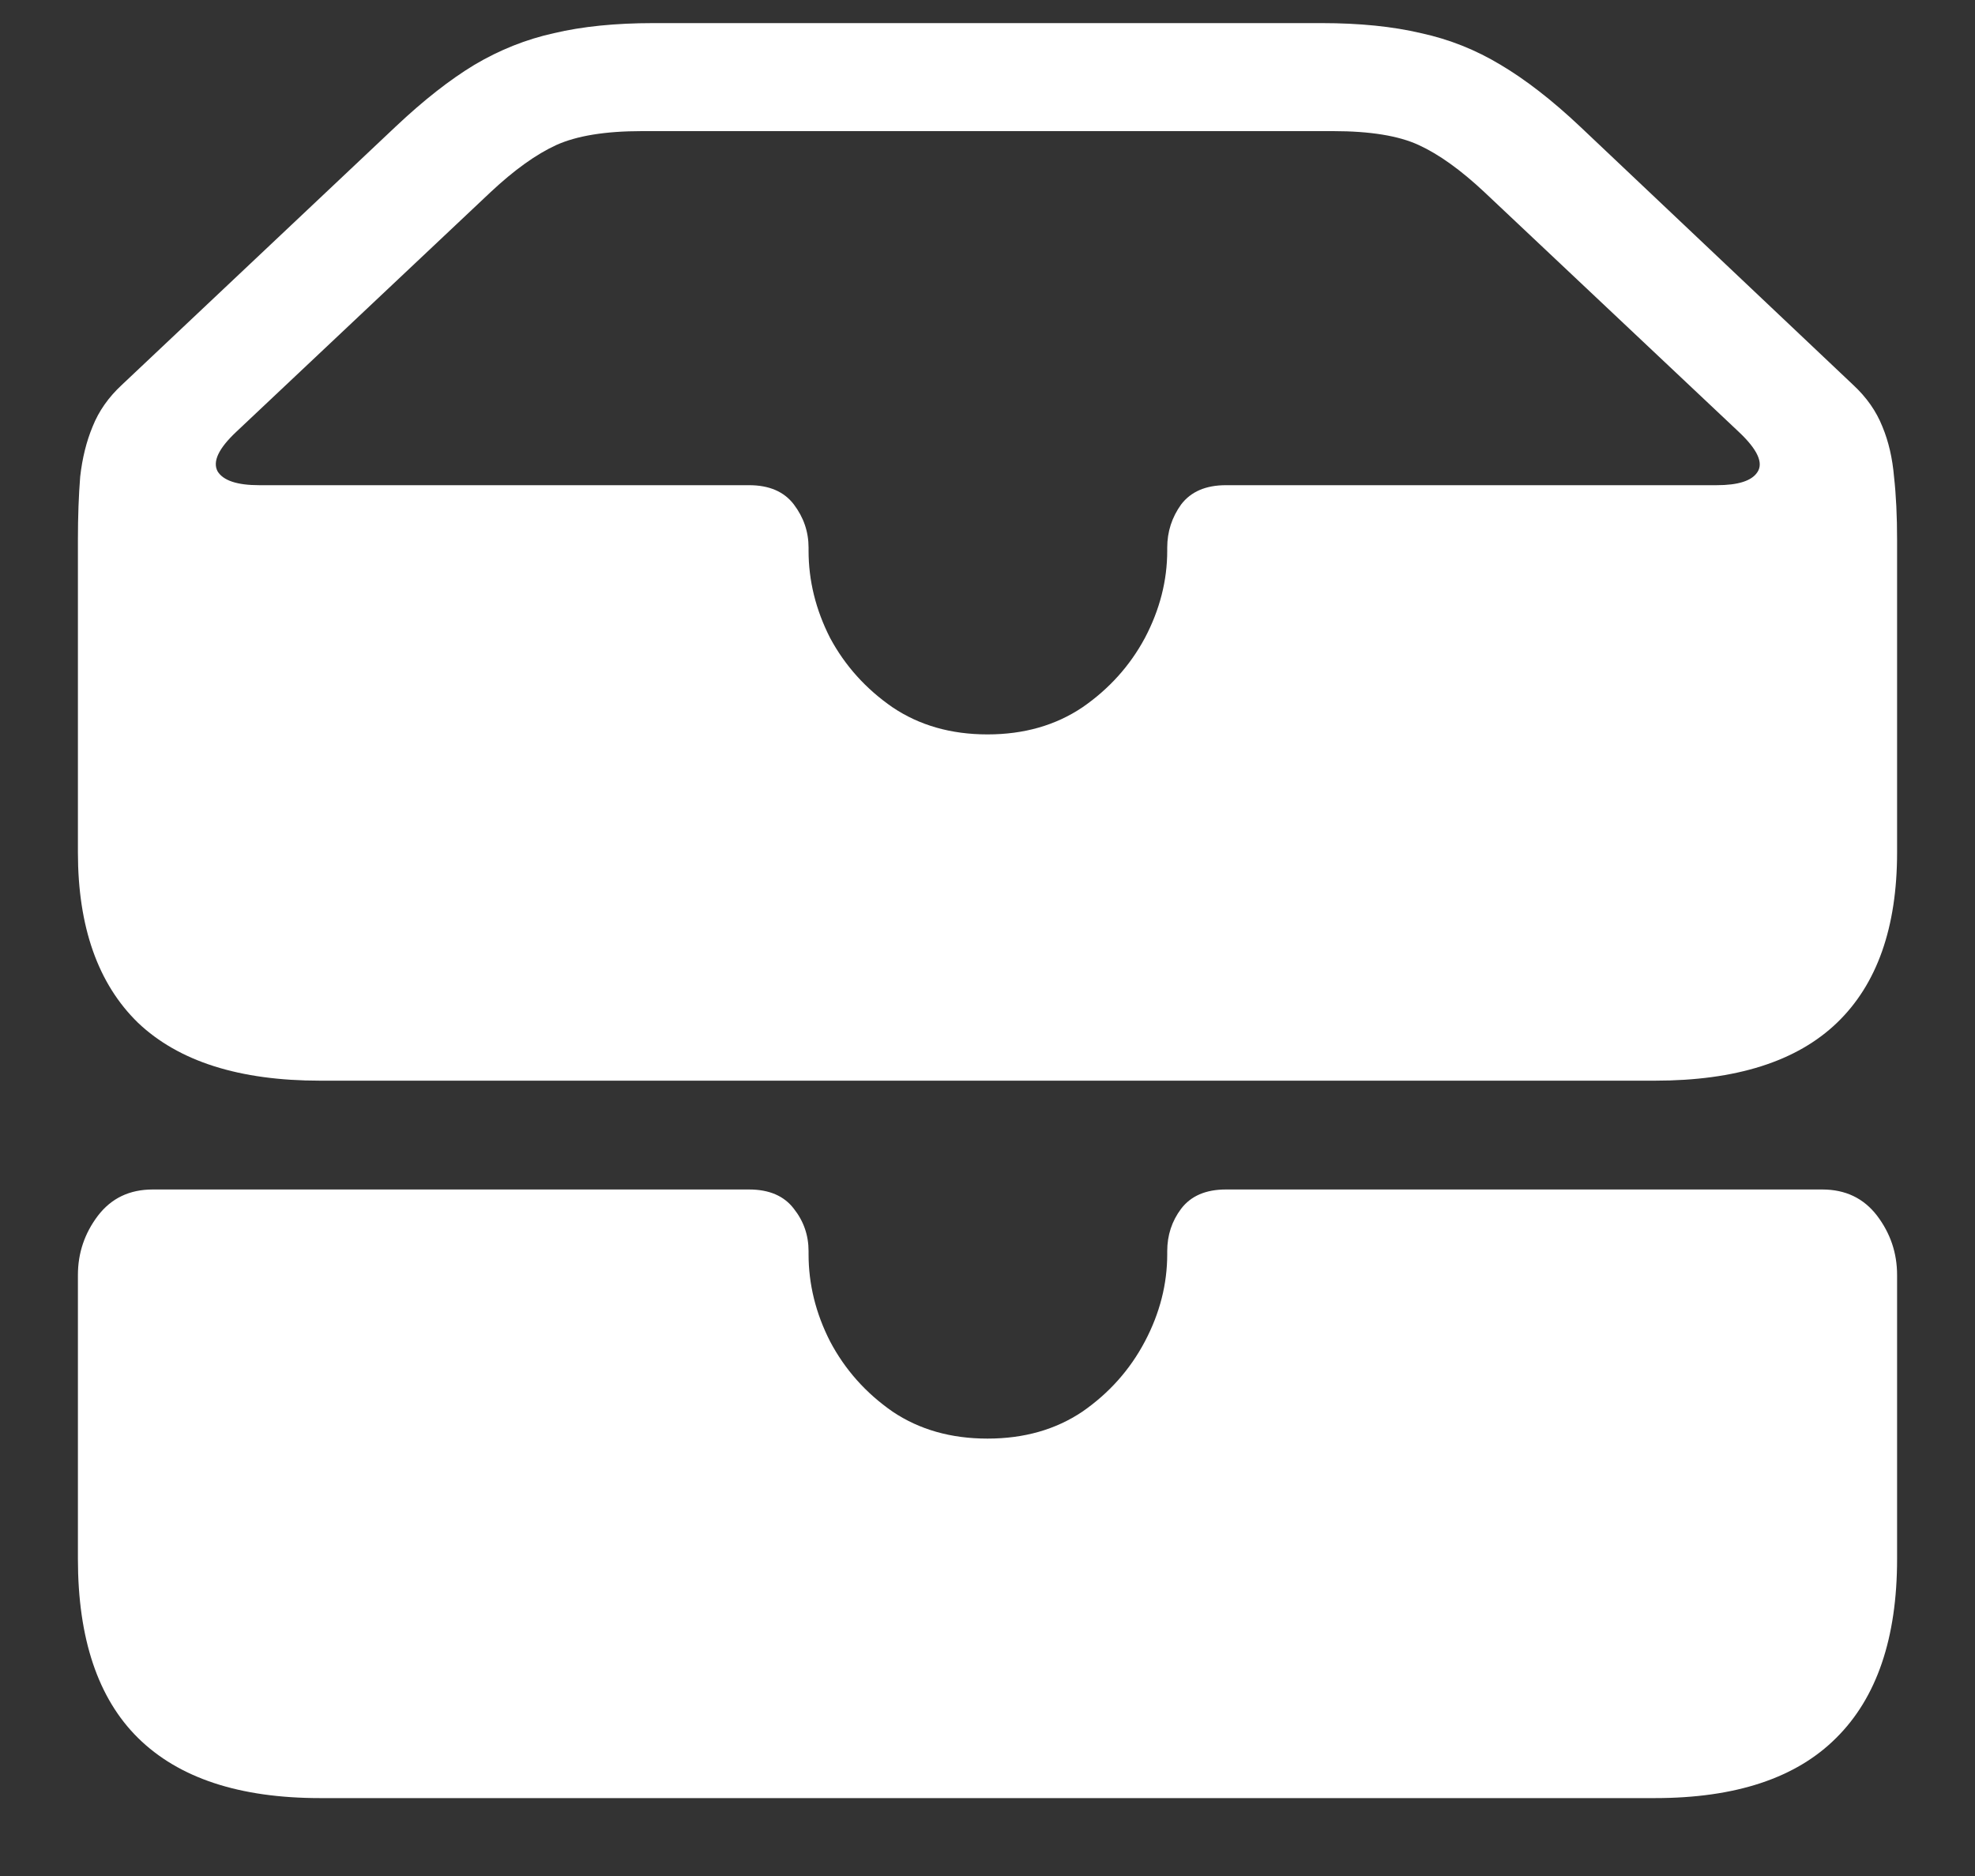 <svg width="20" height="19" viewBox="0 0 20 19" fill="none" xmlns="http://www.w3.org/2000/svg">
<rect x="0" y="0" width="20" height="19" fill="#333333" stroke="none"/>
<path d="M3.242 10.945H16.758C17.581 10.945 18.195 10.75 18.602 10.359C19.008 9.969 19.211 9.393 19.211 8.633V5.469C19.211 5.229 19.201 5.016 19.18 4.828C19.164 4.641 19.125 4.471 19.062 4.32C19 4.164 18.901 4.023 18.766 3.898L16 1.281C15.719 1.016 15.45 0.807 15.195 0.656C14.945 0.505 14.677 0.398 14.391 0.336C14.104 0.268 13.768 0.234 13.383 0.234H6.617C6.232 0.234 5.896 0.268 5.609 0.336C5.328 0.398 5.06 0.505 4.805 0.656C4.555 0.807 4.289 1.016 4.008 1.281L1.234 3.898C1.099 4.023 1 4.164 0.938 4.32C0.875 4.471 0.833 4.641 0.812 4.828C0.797 5.016 0.789 5.229 0.789 5.469V8.633C0.789 9.388 0.992 9.964 1.398 10.359C1.81 10.75 2.424 10.945 3.242 10.945ZM10 7.438C9.63 7.438 9.31 7.346 9.039 7.164C8.768 6.977 8.557 6.742 8.406 6.461C8.26 6.174 8.188 5.88 8.188 5.578V5.547C8.188 5.385 8.138 5.24 8.039 5.109C7.94 4.979 7.789 4.914 7.586 4.914H2.625C2.401 4.914 2.26 4.867 2.203 4.773C2.151 4.674 2.214 4.542 2.391 4.375L4.969 1.945C5.208 1.721 5.43 1.562 5.633 1.469C5.841 1.375 6.13 1.328 6.5 1.328H13.5C13.875 1.328 14.164 1.375 14.367 1.469C14.57 1.562 14.792 1.721 15.031 1.945L17.609 4.375C17.797 4.552 17.859 4.688 17.797 4.781C17.74 4.87 17.602 4.914 17.383 4.914H12.414C12.211 4.914 12.06 4.979 11.961 5.109C11.867 5.24 11.82 5.385 11.82 5.547V5.578C11.82 5.88 11.745 6.174 11.594 6.461C11.443 6.742 11.232 6.977 10.961 7.164C10.69 7.346 10.37 7.438 10 7.438ZM3.242 18.211H16.758C17.576 18.211 18.188 18.008 18.594 17.602C19.005 17.195 19.211 16.591 19.211 15.789V12.914C19.211 12.69 19.143 12.49 19.008 12.312C18.872 12.135 18.688 12.047 18.453 12.047H12.414C12.211 12.047 12.06 12.112 11.961 12.242C11.867 12.367 11.82 12.51 11.82 12.672V12.703C11.82 13.005 11.745 13.3 11.594 13.586C11.443 13.872 11.232 14.109 10.961 14.297C10.69 14.479 10.37 14.57 10 14.57C9.63 14.57 9.31 14.479 9.039 14.297C8.768 14.109 8.557 13.872 8.406 13.586C8.26 13.3 8.188 13.005 8.188 12.703V12.672C8.188 12.51 8.138 12.367 8.039 12.242C7.94 12.112 7.789 12.047 7.586 12.047H1.547C1.312 12.047 1.128 12.135 0.992 12.312C0.857 12.49 0.789 12.69 0.789 12.914V15.789C0.789 16.596 0.992 17.201 1.398 17.602C1.81 18.008 2.424 18.211 3.242 18.211Z" fill="white"/>
</svg>
